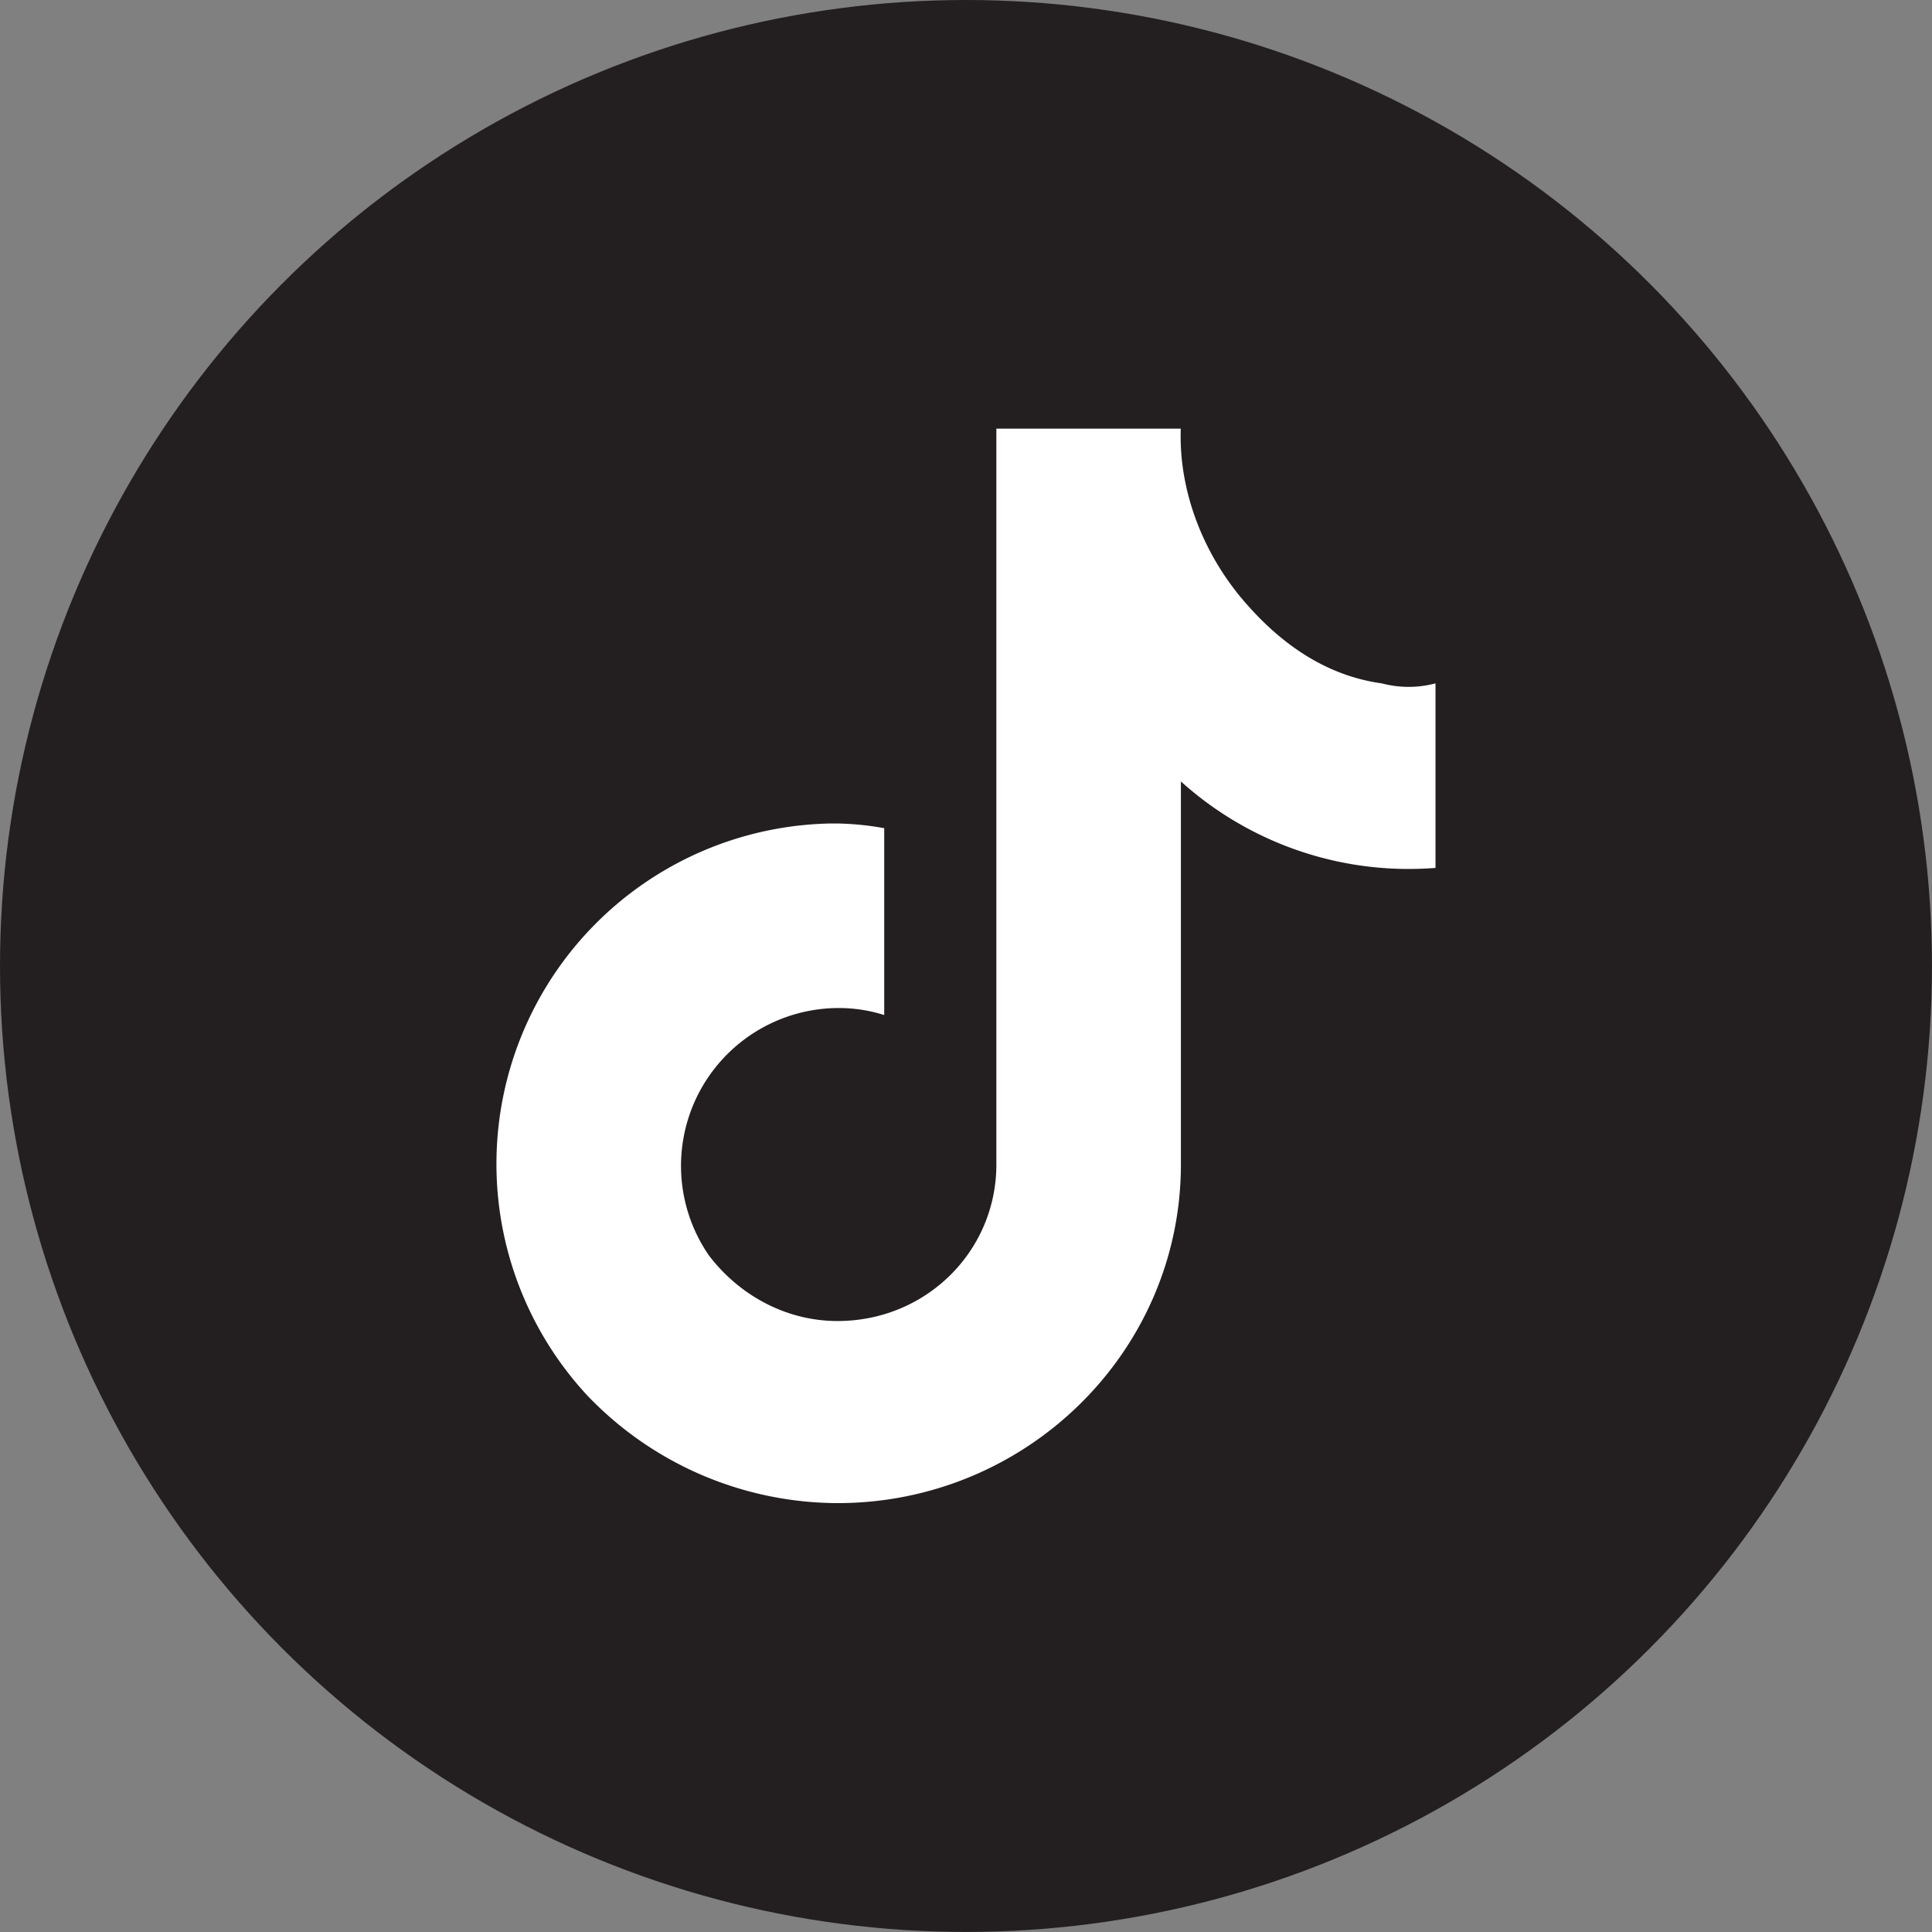 <svg xmlns="http://www.w3.org/2000/svg" viewBox="0 0 522.01 522.01"><rect x="0" y="0" width="522.01" height="522.01" fill="#808080" stroke="none"/><defs><style>.cls-1{fill:#231f20;}.cls-2{fill:#fff;fill-rule:evenodd;}</style></defs><g id="Layer_2" data-name="Layer 2"><g id="Layer_3" data-name="Layer 3"><circle class="cls-1" cx="261" cy="261" r="261"/><path class="cls-2" d="M373.34,184.64c-13.88-1.9-25.87-9.47-36-20.83-12-13.25-18.93-30.93-18.3-48H269.21V314.65c0,23.35-18.94,42.28-42.92,42.28-13.88,0-26.51-6.94-34.71-17.67a42.64,42.64,0,0,1,34.71-66.9,40.41,40.41,0,0,1,12.62,1.9V223.77a77.66,77.66,0,0,0-12.62-1.27H224.4a92,92,0,0,0-65.64,154.63,93.89,93.89,0,0,0,67.53,29c51.12,0,92.78-41,92.78-91.51V211.14a91.89,91.89,0,0,0,68.79,23.36V184.64A28.33,28.33,0,0,1,373.34,184.64Z"/></g></g></svg>